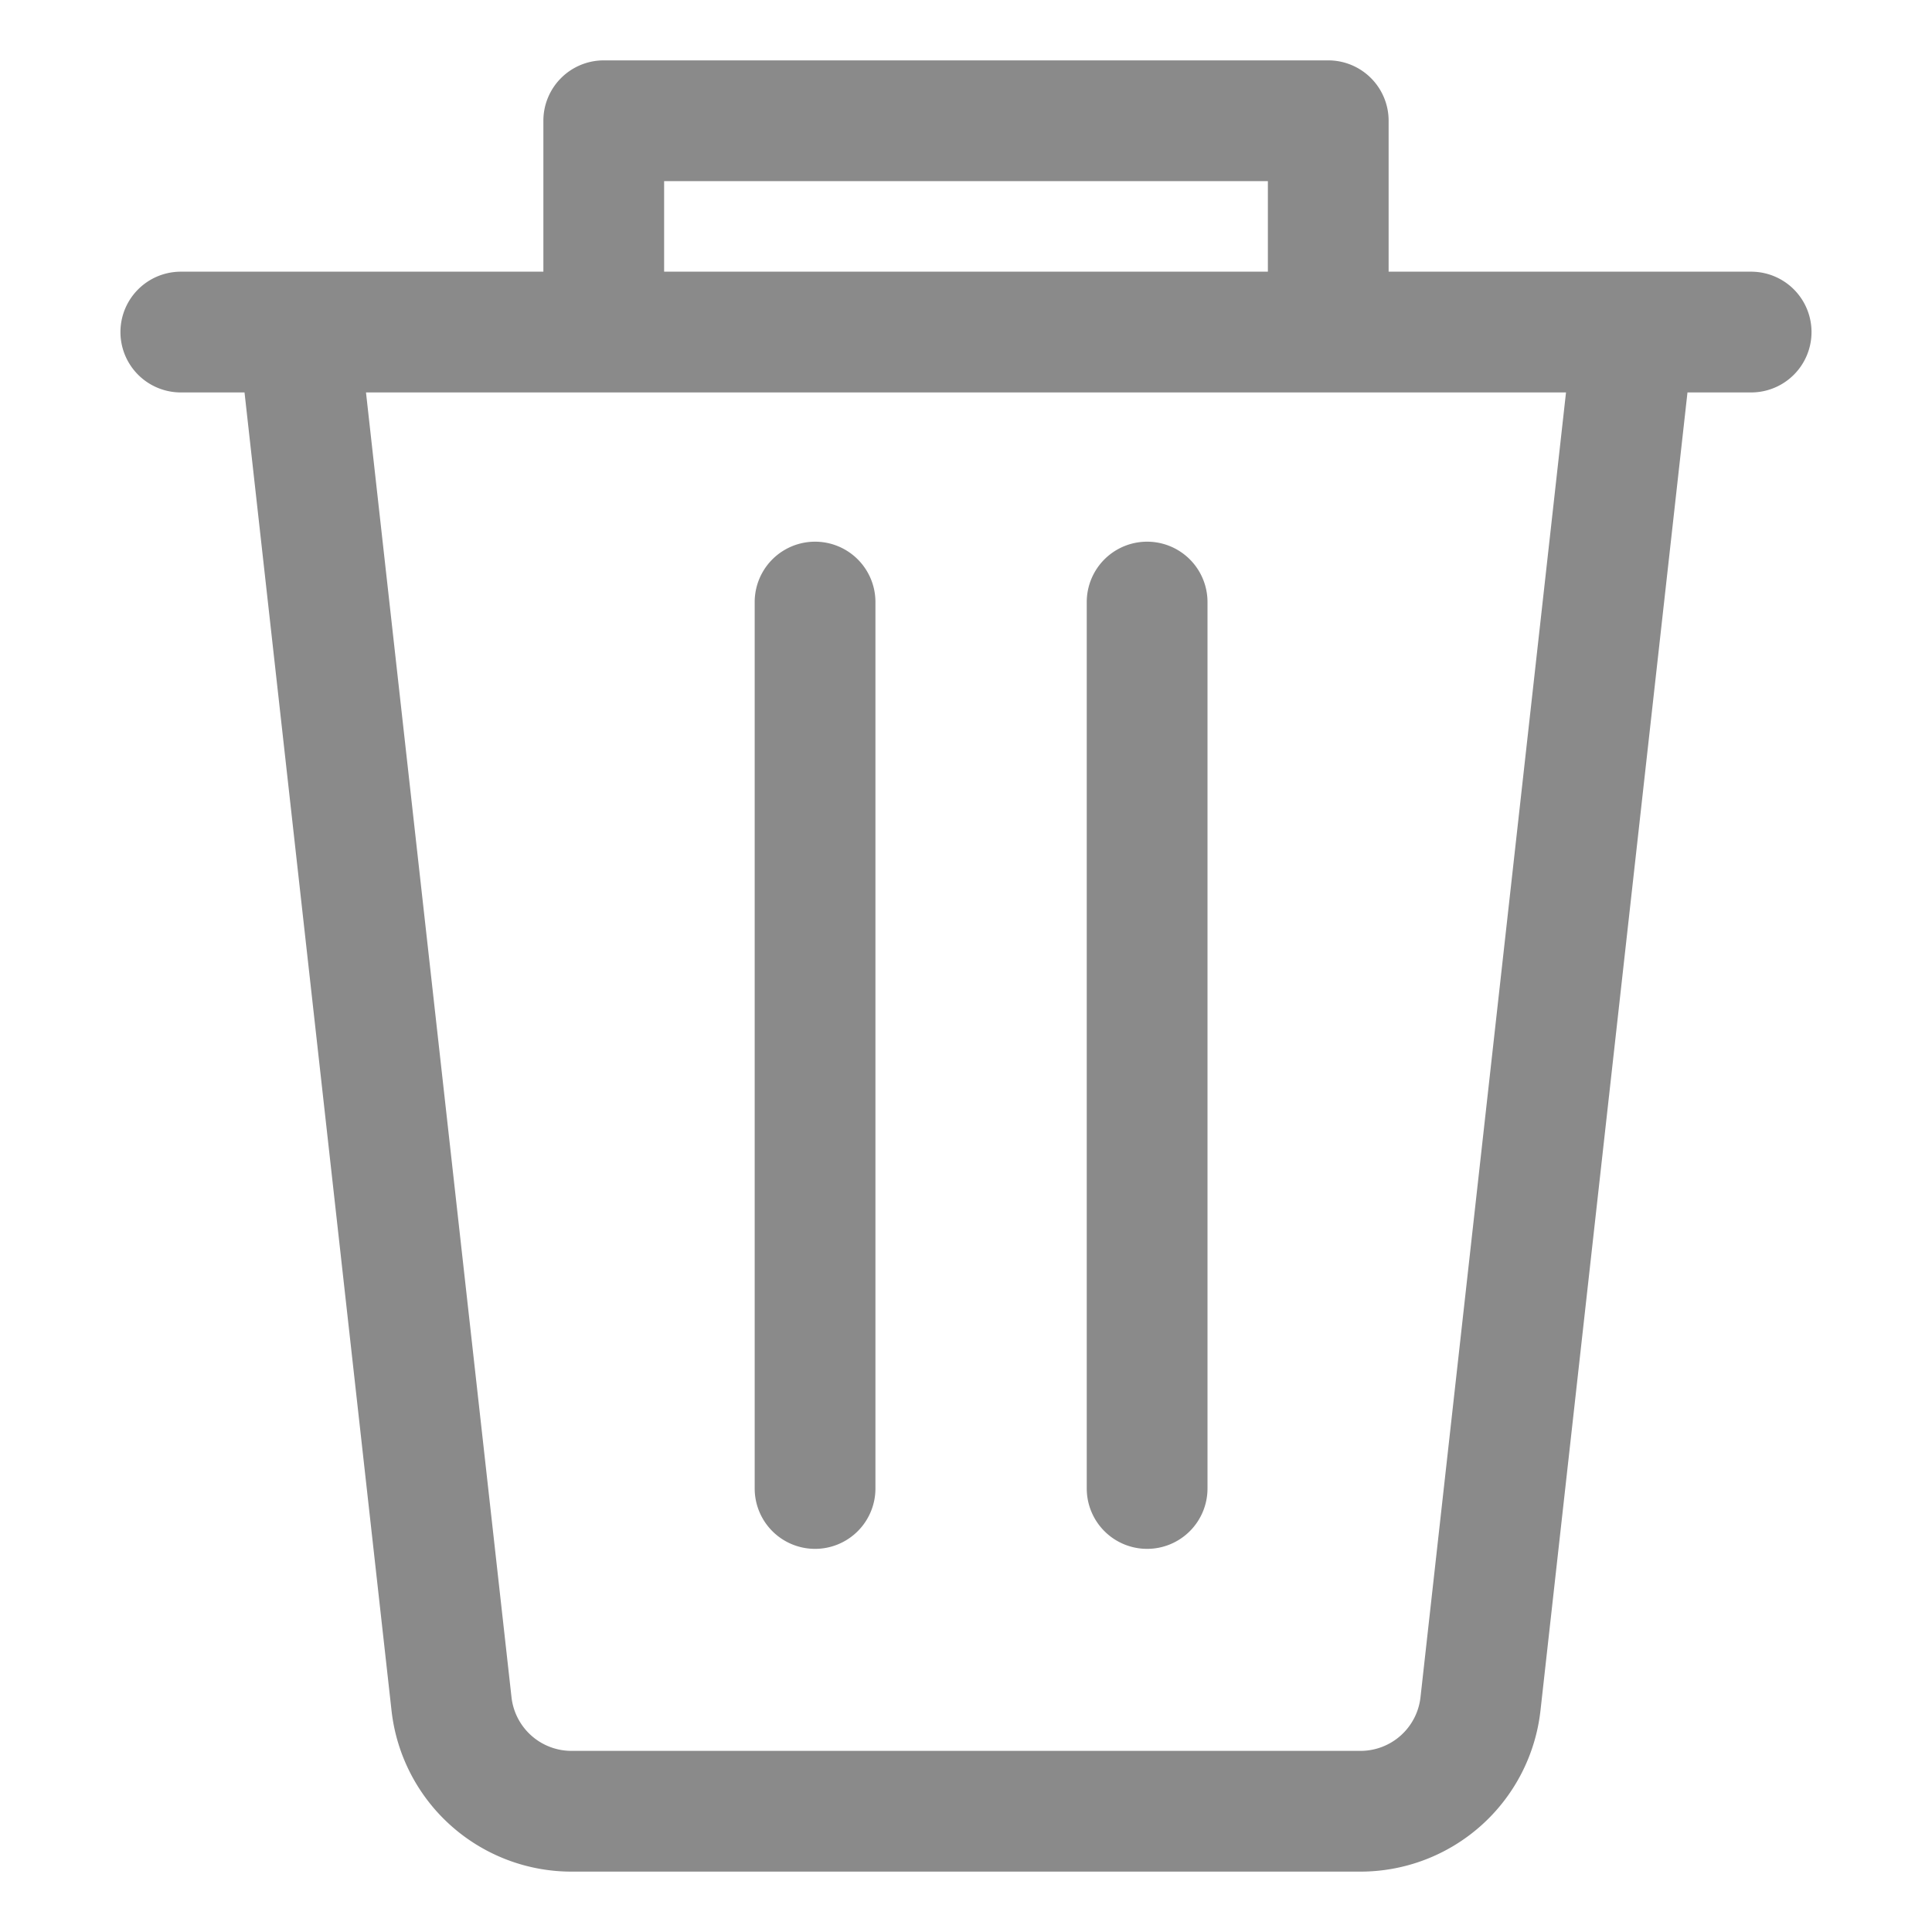 <svg height="64" viewBox="0 0 1024 1024" width="64" xmlns="http://www.w3.org/2000/svg"><g fill="#8a8a8a"><path d="m928.16 144h-192.16v-80a32 32 0 0 0 -32-32h-384a32 32 0 0 0 -32 32v80h-192.16a32 32 0 0 0 0 64h33.76l77.92 698.656a96 96 0 0 0 95.392 85.344h418.144a96.032 96.032 0 0 0 95.424-85.344l77.92-698.656h33.728a32 32 0 0 0 .032-64zm-576.16-48h320v48h-320zm400.896 803.552a32 32 0 0 1 -31.808 28.448h-418.176a32 32 0 0 1 -31.808-28.448l-77.12-691.552h636.032z"/><path d="m608 820.928a32 32 0 0 0 32-32v-469.824a32 32 0 0 0 -64 0v469.824a32 32 0 0 0 32 32zm-176 0a32 32 0 0 0 32-32v-469.824a32 32 0 0 0 -64 0v469.824a32 32 0 0 0 32 32z"/></g></svg>